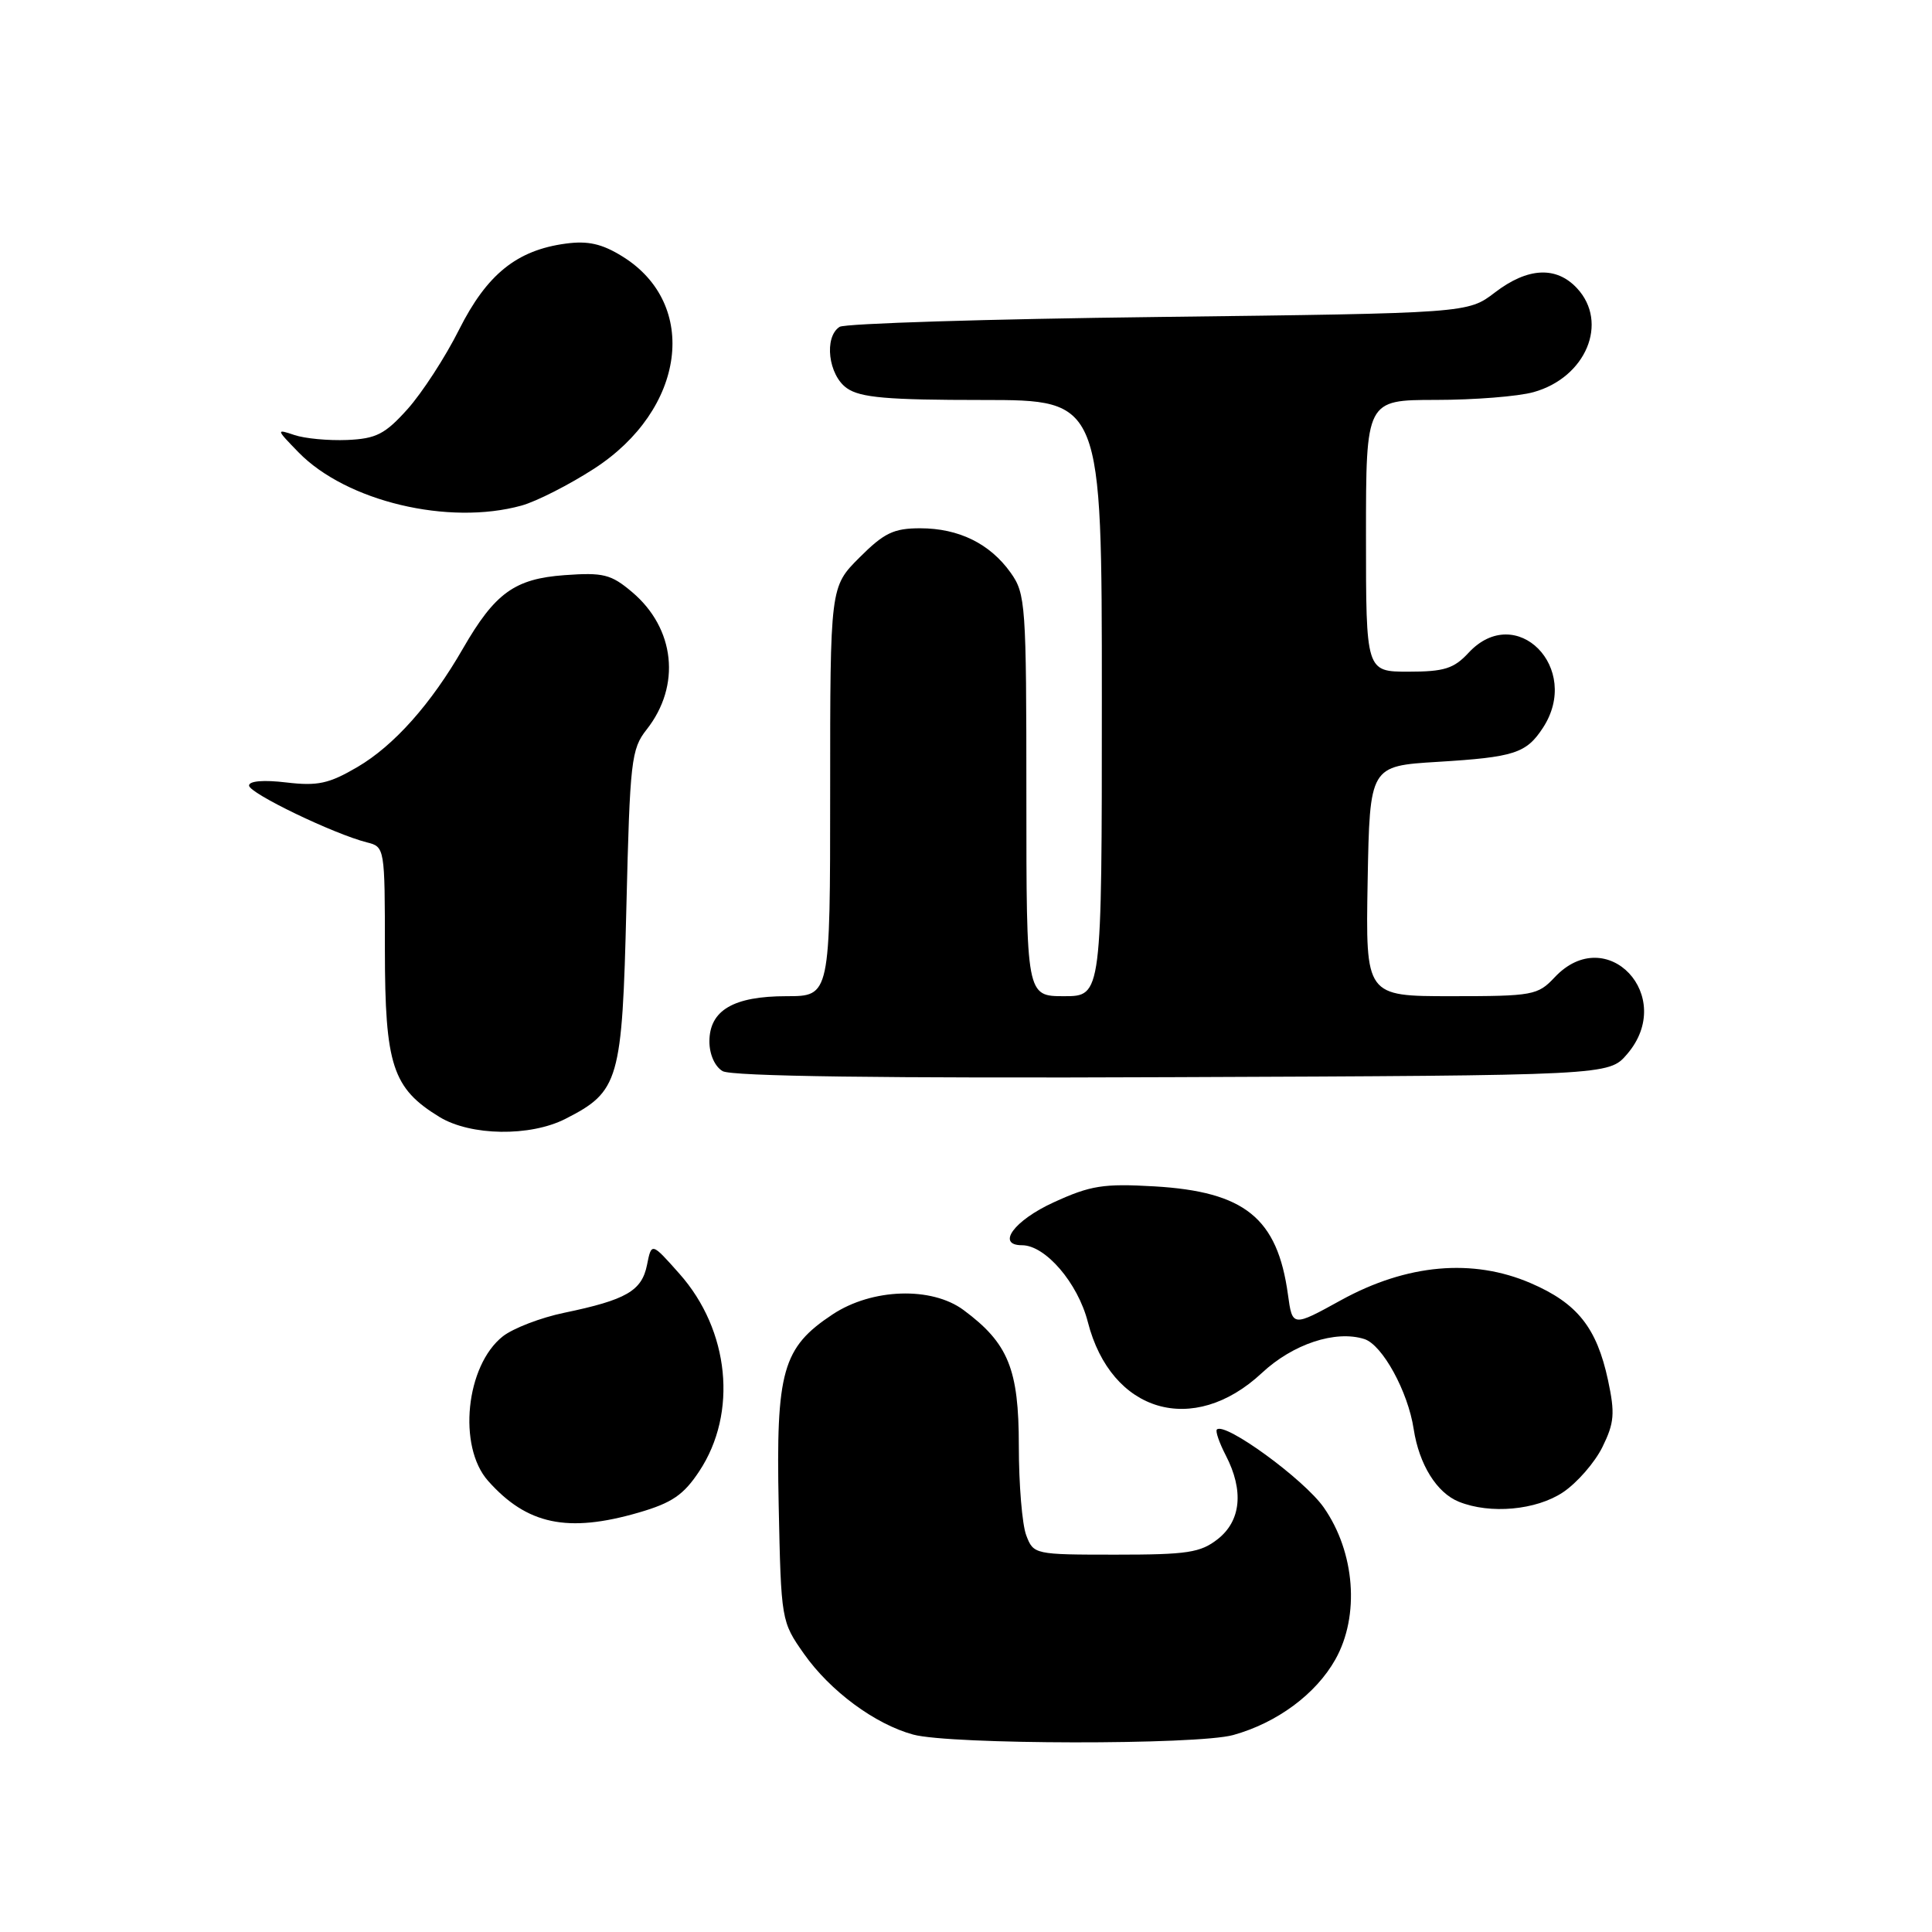 <?xml version="1.0" encoding="UTF-8" standalone="no"?>
<!DOCTYPE svg PUBLIC "-//W3C//DTD SVG 1.1//EN" "http://www.w3.org/Graphics/SVG/1.1/DTD/svg11.dtd" >
<svg xmlns="http://www.w3.org/2000/svg" xmlns:xlink="http://www.w3.org/1999/xlink" version="1.1" viewBox="0 0 256 256">
 <g >
 <path fill="currentColor"
d=" M 163.41 229.90 C 169.21 228.29 174.36 224.48 176.94 219.89 C 180.20 214.10 179.55 205.67 175.40 199.74 C 172.78 196.01 162.30 188.37 161.24 189.42 C 161.03 189.64 161.56 191.18 162.43 192.86 C 164.83 197.50 164.45 201.50 161.37 203.93 C 159.07 205.74 157.34 206.00 147.84 206.00 C 137.07 206.00 136.94 205.97 135.98 203.43 C 135.44 202.02 135.00 196.69 135.00 191.58 C 135.00 181.41 133.61 177.99 127.68 173.59 C 123.44 170.45 115.55 170.71 110.33 174.16 C 103.68 178.56 102.81 181.64 103.18 199.47 C 103.50 214.73 103.52 214.86 106.53 219.14 C 110.00 224.07 115.93 228.46 121.00 229.84 C 125.90 231.18 158.65 231.23 163.41 229.90 Z  M 84.64 200.42 C 89.04 199.14 90.58 198.09 92.66 194.94 C 97.77 187.22 96.67 176.26 90.03 168.78 C 86.33 164.61 86.33 164.61 85.73 167.62 C 85.04 171.05 82.98 172.24 74.76 173.95 C 71.66 174.59 68.00 176.00 66.63 177.07 C 61.72 180.94 60.62 191.66 64.67 196.22 C 69.82 202.02 75.21 203.16 84.64 200.42 Z  M 207.10 197.74 C 208.97 196.49 211.32 193.79 212.33 191.74 C 213.91 188.53 214.01 187.28 213.07 182.88 C 211.57 175.91 209.00 172.68 202.82 170.02 C 195.13 166.71 186.41 167.49 177.71 172.27 C 171.25 175.83 171.25 175.83 170.66 171.54 C 169.27 161.40 164.95 157.90 152.96 157.20 C 146.20 156.81 144.50 157.08 139.61 159.32 C 134.38 161.71 131.96 165.00 135.42 165.00 C 138.53 165.00 142.82 170.01 144.14 175.16 C 147.22 187.20 158.12 190.40 167.20 181.93 C 171.32 178.08 176.96 176.22 180.78 177.43 C 183.17 178.19 186.57 184.39 187.32 189.36 C 188.04 194.05 190.37 197.81 193.31 198.99 C 197.45 200.66 203.54 200.11 207.10 197.74 Z  M 74.93 148.25 C 82.05 144.62 82.44 143.25 83.00 120.15 C 83.47 100.79 83.64 99.26 85.68 96.67 C 90.27 90.85 89.46 83.25 83.73 78.43 C 80.96 76.09 79.93 75.84 74.81 76.21 C 68.19 76.69 65.59 78.57 61.34 85.94 C 57.12 93.28 52.20 98.80 47.37 101.63 C 43.58 103.85 42.10 104.17 37.94 103.68 C 34.94 103.32 33.00 103.48 33.00 104.09 C 33.00 105.10 44.25 110.52 48.62 111.62 C 50.98 112.21 51.00 112.32 51.00 125.86 C 51.01 141.16 52.00 144.20 58.24 148.01 C 62.37 150.52 70.25 150.64 74.93 148.25 Z  M 215.59 139.69 C 222.19 132.02 212.90 122.15 206.00 129.50 C 203.76 131.88 203.12 132.00 192.30 132.00 C 180.95 132.00 180.95 132.00 181.22 116.75 C 181.50 101.50 181.50 101.50 190.50 100.95 C 200.65 100.33 202.23 99.82 204.44 96.45 C 209.63 88.53 200.89 79.70 194.59 86.50 C 192.64 88.60 191.36 89.00 186.64 89.00 C 181.00 89.00 181.00 89.00 181.00 71.00 C 181.00 53.00 181.00 53.00 190.25 52.99 C 195.34 52.99 201.17 52.53 203.20 51.96 C 210.15 50.03 213.20 42.74 208.96 38.19 C 206.21 35.24 202.43 35.43 198.09 38.75 C 194.50 41.50 194.50 41.50 153.50 42.00 C 130.95 42.27 111.94 42.86 111.25 43.31 C 109.15 44.67 109.76 49.72 112.22 51.44 C 114.01 52.69 117.56 53.00 130.22 53.00 C 146.00 53.00 146.00 53.00 146.00 92.50 C 146.00 132.00 146.00 132.00 141.00 132.00 C 136.00 132.00 136.00 132.00 136.00 105.40 C 136.00 80.08 135.90 78.67 133.92 75.89 C 131.17 72.03 127.04 70.00 121.93 70.00 C 118.42 70.00 117.15 70.61 113.88 73.88 C 110.00 77.76 110.00 77.76 110.00 104.88 C 110.00 132.00 110.00 132.00 104.22 132.00 C 97.19 132.00 94.00 133.87 94.00 138.01 C 94.00 139.70 94.72 141.33 95.75 141.93 C 96.91 142.62 116.95 142.89 155.34 142.73 C 213.17 142.50 213.17 142.50 215.59 139.69 Z  M 69.11 66.99 C 71.09 66.44 75.41 64.24 78.71 62.11 C 90.84 54.27 92.70 40.30 82.46 33.97 C 79.76 32.30 77.90 31.88 74.96 32.28 C 68.48 33.15 64.52 36.34 60.83 43.68 C 59.01 47.32 55.93 52.05 54.01 54.20 C 51.01 57.54 49.85 58.13 46.00 58.30 C 43.52 58.40 40.38 58.11 39.00 57.64 C 36.57 56.82 36.58 56.88 39.55 59.93 C 45.89 66.44 59.44 69.67 69.11 66.99 Z "/>
</g>
</svg>